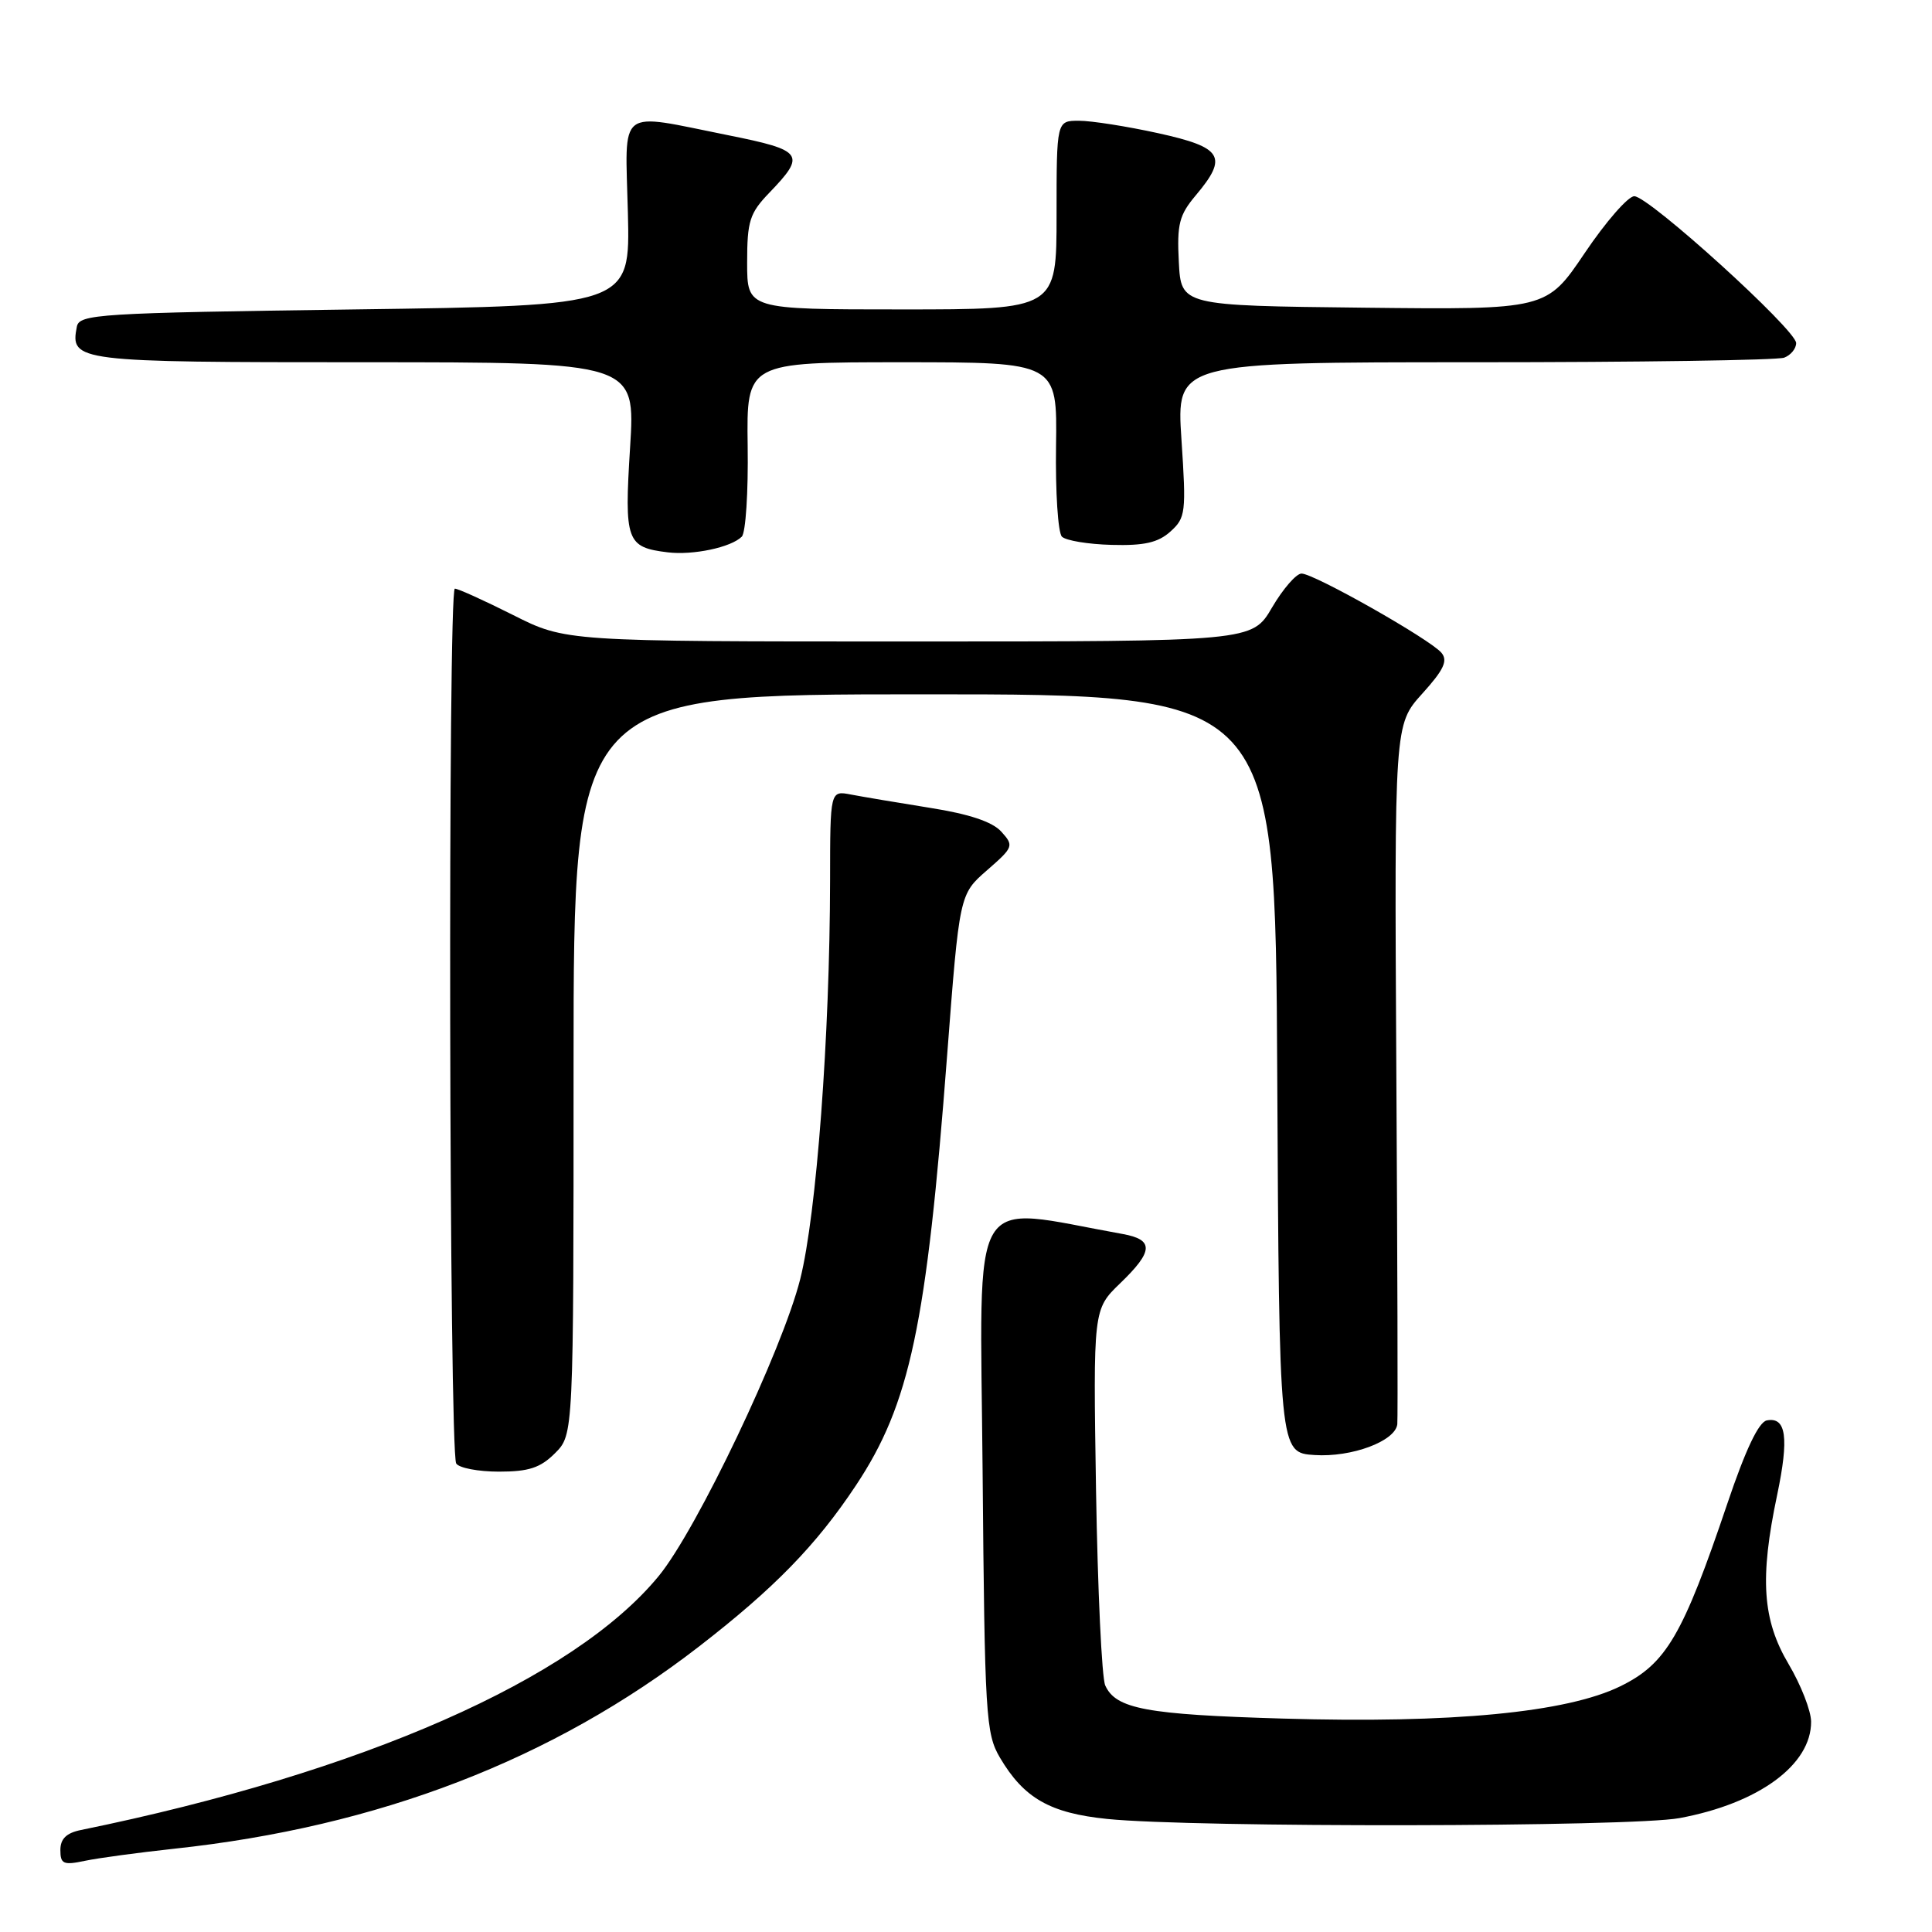 <?xml version="1.0" encoding="UTF-8" standalone="no"?>
<!DOCTYPE svg PUBLIC "-//W3C//DTD SVG 1.1//EN" "http://www.w3.org/Graphics/SVG/1.1/DTD/svg11.dtd" >
<svg xmlns="http://www.w3.org/2000/svg" xmlns:xlink="http://www.w3.org/1999/xlink" version="1.1" viewBox="0 0 256 256">
 <g >
 <path fill="currentColor"
d=" M 23.04 244.97 C 50.15 242.07 73.25 233.17 92.65 218.15 C 102.61 210.44 108.16 204.74 113.41 196.83 C 120.57 186.05 122.77 175.67 125.50 139.83 C 127.13 118.50 127.13 118.50 130.78 115.32 C 134.30 112.25 134.37 112.07 132.68 110.20 C 131.50 108.89 128.42 107.86 123.21 107.04 C 118.97 106.36 114.26 105.57 112.75 105.28 C 110.00 104.75 110.00 104.75 109.99 116.62 C 109.96 137.26 108.19 160.94 106.03 169.50 C 103.66 178.90 92.35 202.64 87.31 208.80 C 76.08 222.51 48.01 234.86 10.75 242.48 C 8.80 242.87 8.00 243.65 8.00 245.14 C 8.00 246.99 8.40 247.17 11.25 246.57 C 13.04 246.19 18.35 245.48 23.04 244.97 Z  M 222.53 240.91 C 233.03 238.97 240.02 233.84 239.98 228.12 C 239.97 226.68 238.63 223.25 237.00 220.50 C 233.53 214.65 233.15 209.15 235.48 198.10 C 237.07 190.51 236.69 187.72 234.12 188.21 C 233.04 188.41 231.30 192.07 228.89 199.21 C 222.98 216.71 220.78 220.47 214.70 223.44 C 207.59 226.92 192.38 228.38 170.00 227.72 C 151.89 227.19 147.85 226.44 146.45 223.33 C 145.99 222.32 145.45 210.70 145.23 197.50 C 144.85 173.50 144.85 173.50 148.42 170.05 C 152.85 165.79 152.93 164.26 148.75 163.51 C 128.07 159.81 129.87 156.76 130.20 194.89 C 130.48 227.40 130.62 229.71 132.50 232.90 C 135.67 238.27 139.13 240.25 146.71 241.02 C 158.16 242.19 216.08 242.10 222.53 240.91 Z  M 73.55 192.55 C 76.00 190.09 76.00 190.09 76.00 141.05 C 76.00 92.00 76.00 92.00 122.49 92.00 C 168.98 92.00 168.98 92.00 169.24 142.25 C 169.50 192.50 169.50 192.50 174.20 192.80 C 179.10 193.12 184.88 190.97 185.15 188.72 C 185.23 188.05 185.17 166.92 185.02 141.76 C 184.76 96.01 184.76 96.01 188.44 91.93 C 191.31 88.76 191.88 87.55 191.00 86.50 C 189.53 84.73 174.12 76.00 172.46 76.00 C 171.76 76.00 170.00 78.03 168.55 80.50 C 165.92 85.00 165.92 85.00 120.43 85.00 C 74.95 85.00 74.95 85.00 68.00 81.50 C 64.18 79.58 60.70 78.00 60.27 78.00 C 59.33 78.00 59.51 192.39 60.45 193.92 C 60.82 194.51 63.36 195.00 66.10 195.00 C 70.07 195.00 71.60 194.50 73.55 192.55 Z  M 98.29 71.11 C 98.81 70.59 99.16 65.19 99.07 59.09 C 98.92 48.00 98.92 48.00 119.51 48.00 C 140.09 48.00 140.09 48.00 139.93 59.08 C 139.84 65.18 140.19 70.59 140.71 71.11 C 141.23 71.63 144.20 72.12 147.30 72.20 C 151.62 72.32 153.46 71.90 155.09 70.43 C 157.11 68.61 157.19 67.91 156.55 58.25 C 155.87 48.00 155.87 48.00 195.35 48.00 C 217.07 48.00 235.55 47.73 236.42 47.39 C 237.29 47.06 238.00 46.19 238.00 45.46 C 238.00 43.71 218.48 26.00 216.55 26.00 C 215.73 26.00 212.78 29.38 209.99 33.52 C 204.92 41.04 204.92 41.04 180.71 40.77 C 156.50 40.50 156.50 40.50 156.20 34.71 C 155.94 29.70 156.25 28.49 158.45 25.88 C 162.76 20.76 162.01 19.53 153.47 17.65 C 149.33 16.74 144.61 16.00 142.97 16.00 C 140.00 16.00 140.00 16.00 140.00 28.50 C 140.00 41.00 140.00 41.00 119.50 41.00 C 99.00 41.00 99.00 41.00 99.00 34.80 C 99.00 29.30 99.33 28.25 101.93 25.55 C 106.84 20.45 106.46 19.92 96.50 17.92 C 81.59 14.94 82.85 13.96 83.20 28.25 C 83.50 40.50 83.50 40.50 47.01 41.00 C 12.91 41.47 10.50 41.62 10.18 43.30 C 9.29 47.91 10.01 48.00 48.22 48.00 C 84.20 48.00 84.20 48.00 83.49 59.29 C 82.71 71.73 83.00 72.52 88.50 73.19 C 91.85 73.59 96.87 72.53 98.29 71.11 Z "/>
</g>
</svg>